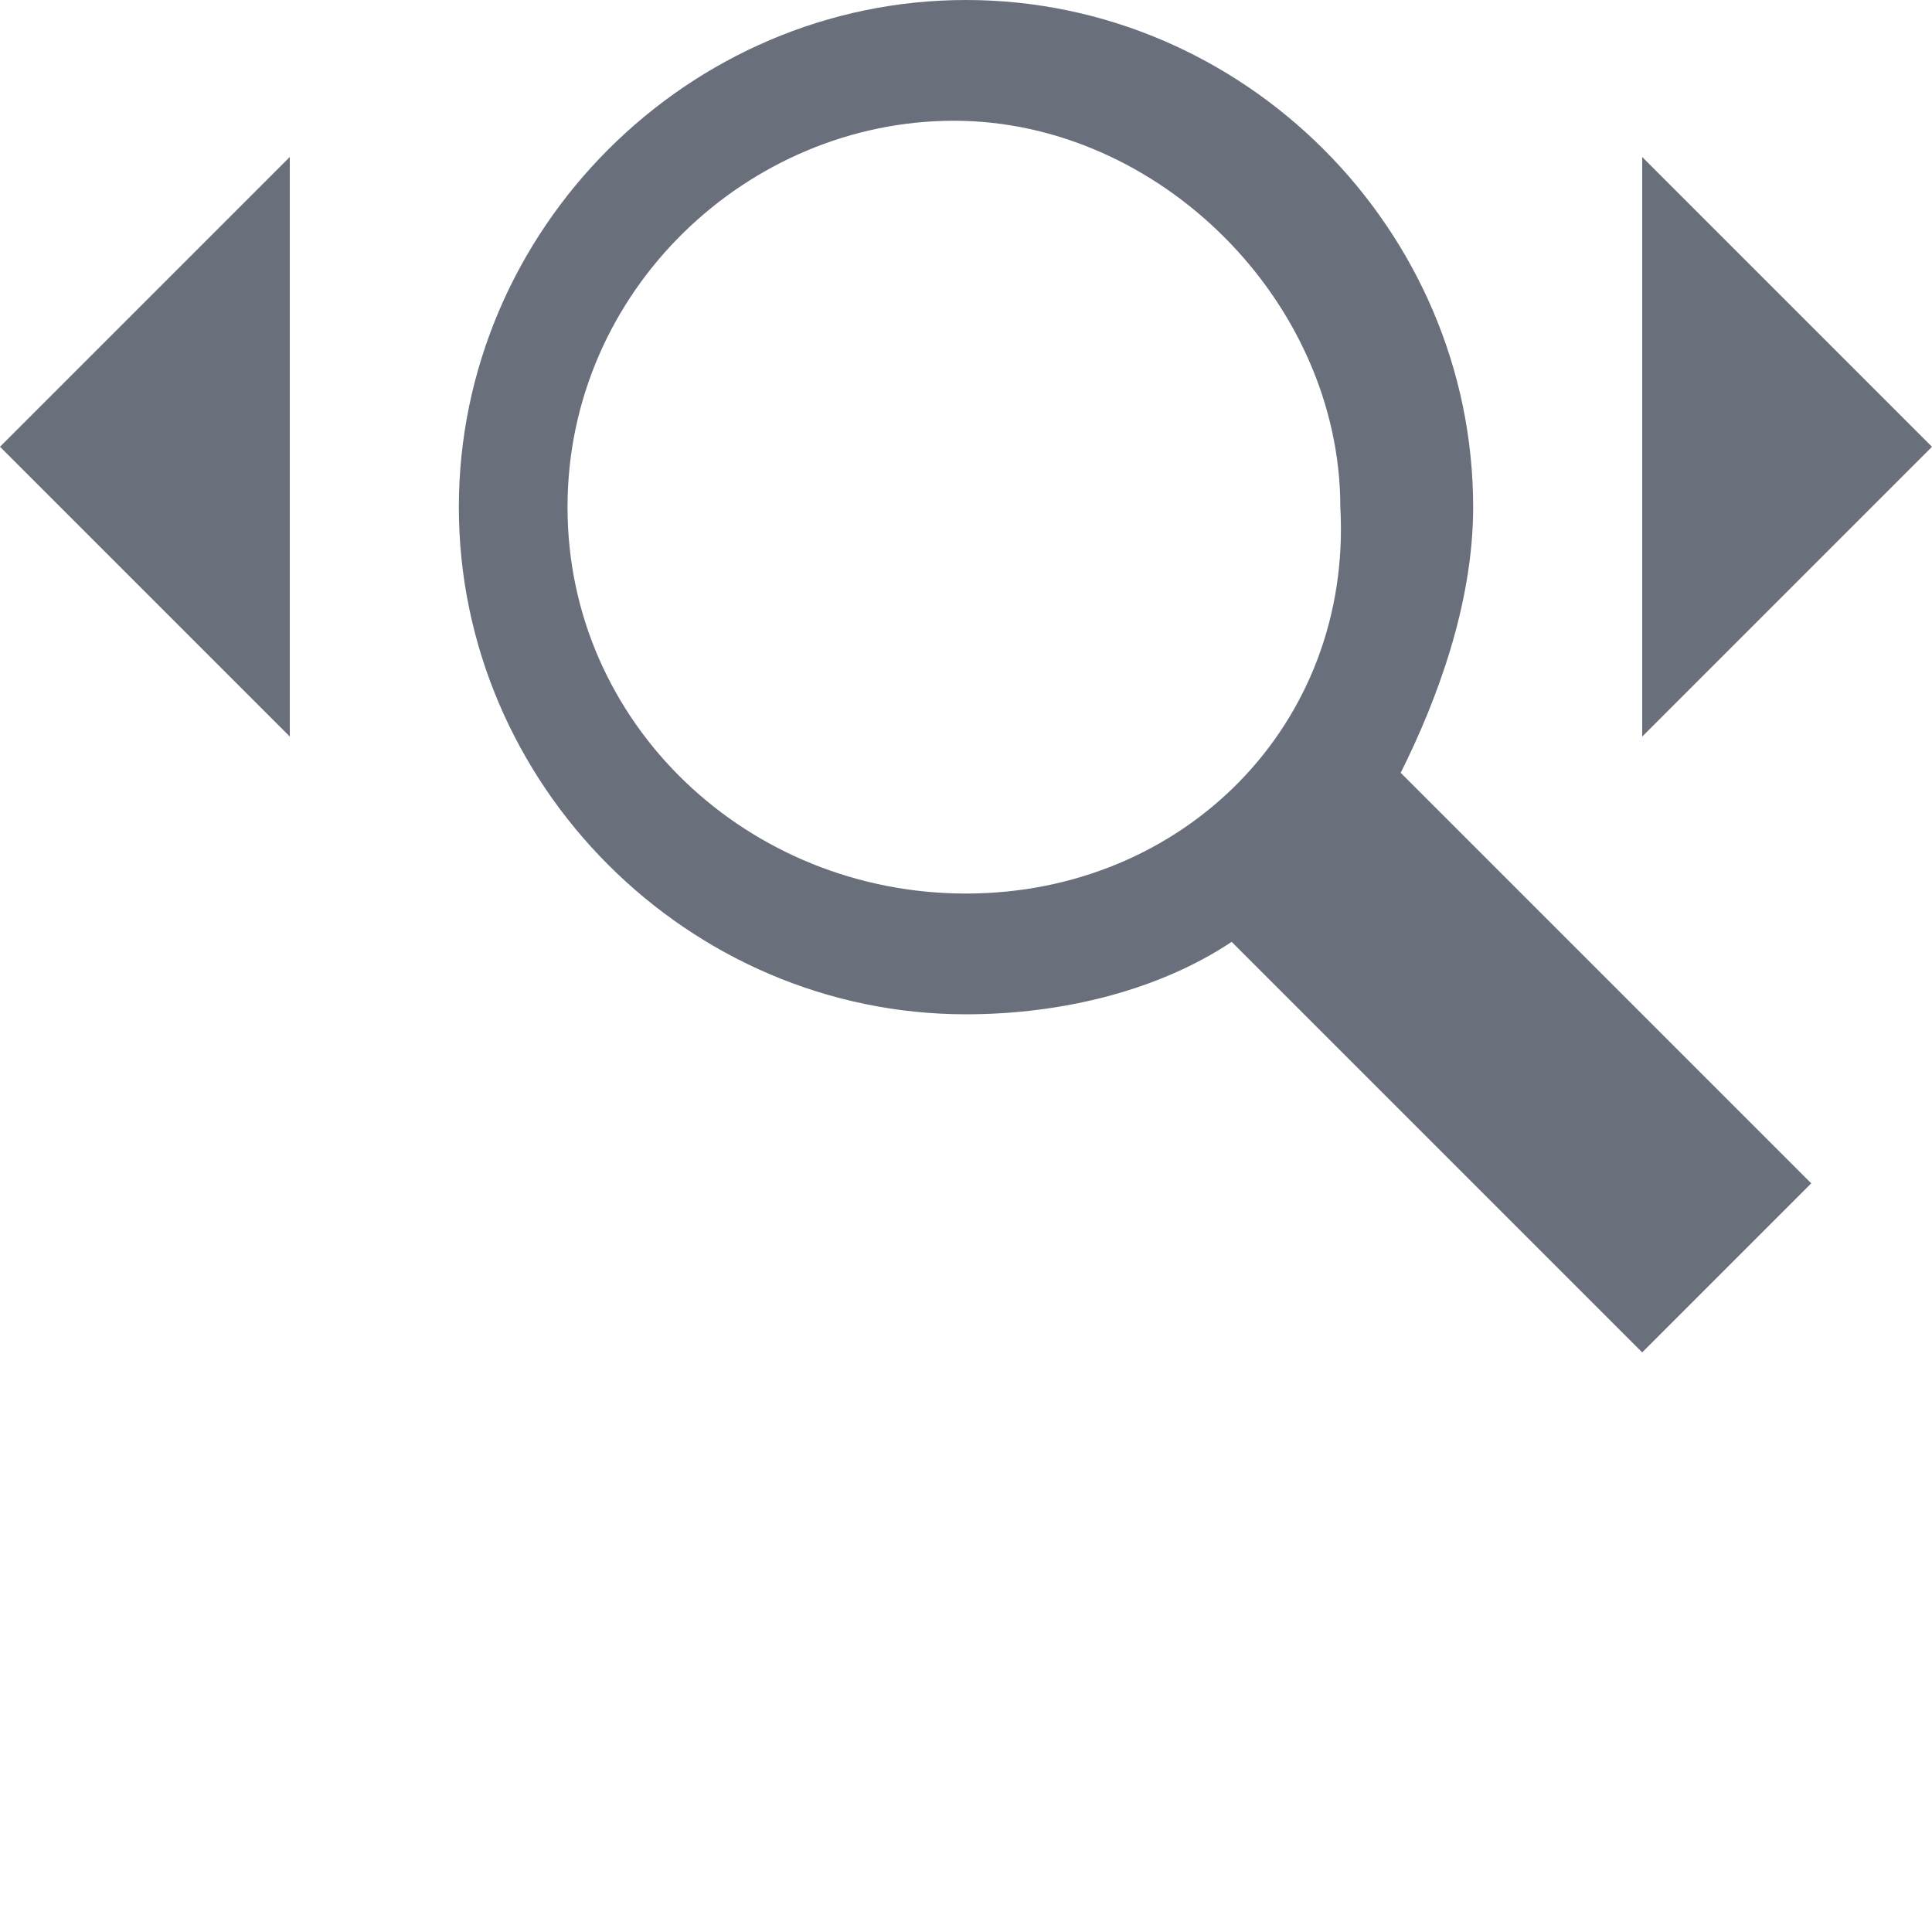 <svg xmlns="http://www.w3.org/2000/svg" preserveAspectRatio="none" viewBox="0 0 16 16">
<path fill="#6A6F7C" d="M12.2,4.2C12.2,1.9,10.3,0,8,0S3.8,1.9,3.8,4.2S5.7,8.4,8,8.4c0.8,0,1.6-0.2,2.2-0.6l3.4,3.4L15,9.8l-3.4-3.4C11.9,5.8,12.2,5,12.2,4.2z M8,7.4C6.2,7.4,4.7,6,4.7,4.2c0-1.8,1.5-3.2,3.2-3.2s3.2,1.5,3.2,3.2C11.2,6,9.8,7.4,8,7.4z"/>
<polygon fill="#6A6F7C" points="2.4,6.1 2.4,1.3 0,3.7"/>
<polygon fill="#6A6F7C" points="13.6,1.3 13.6,6.1 16,3.7"/>
</svg>
